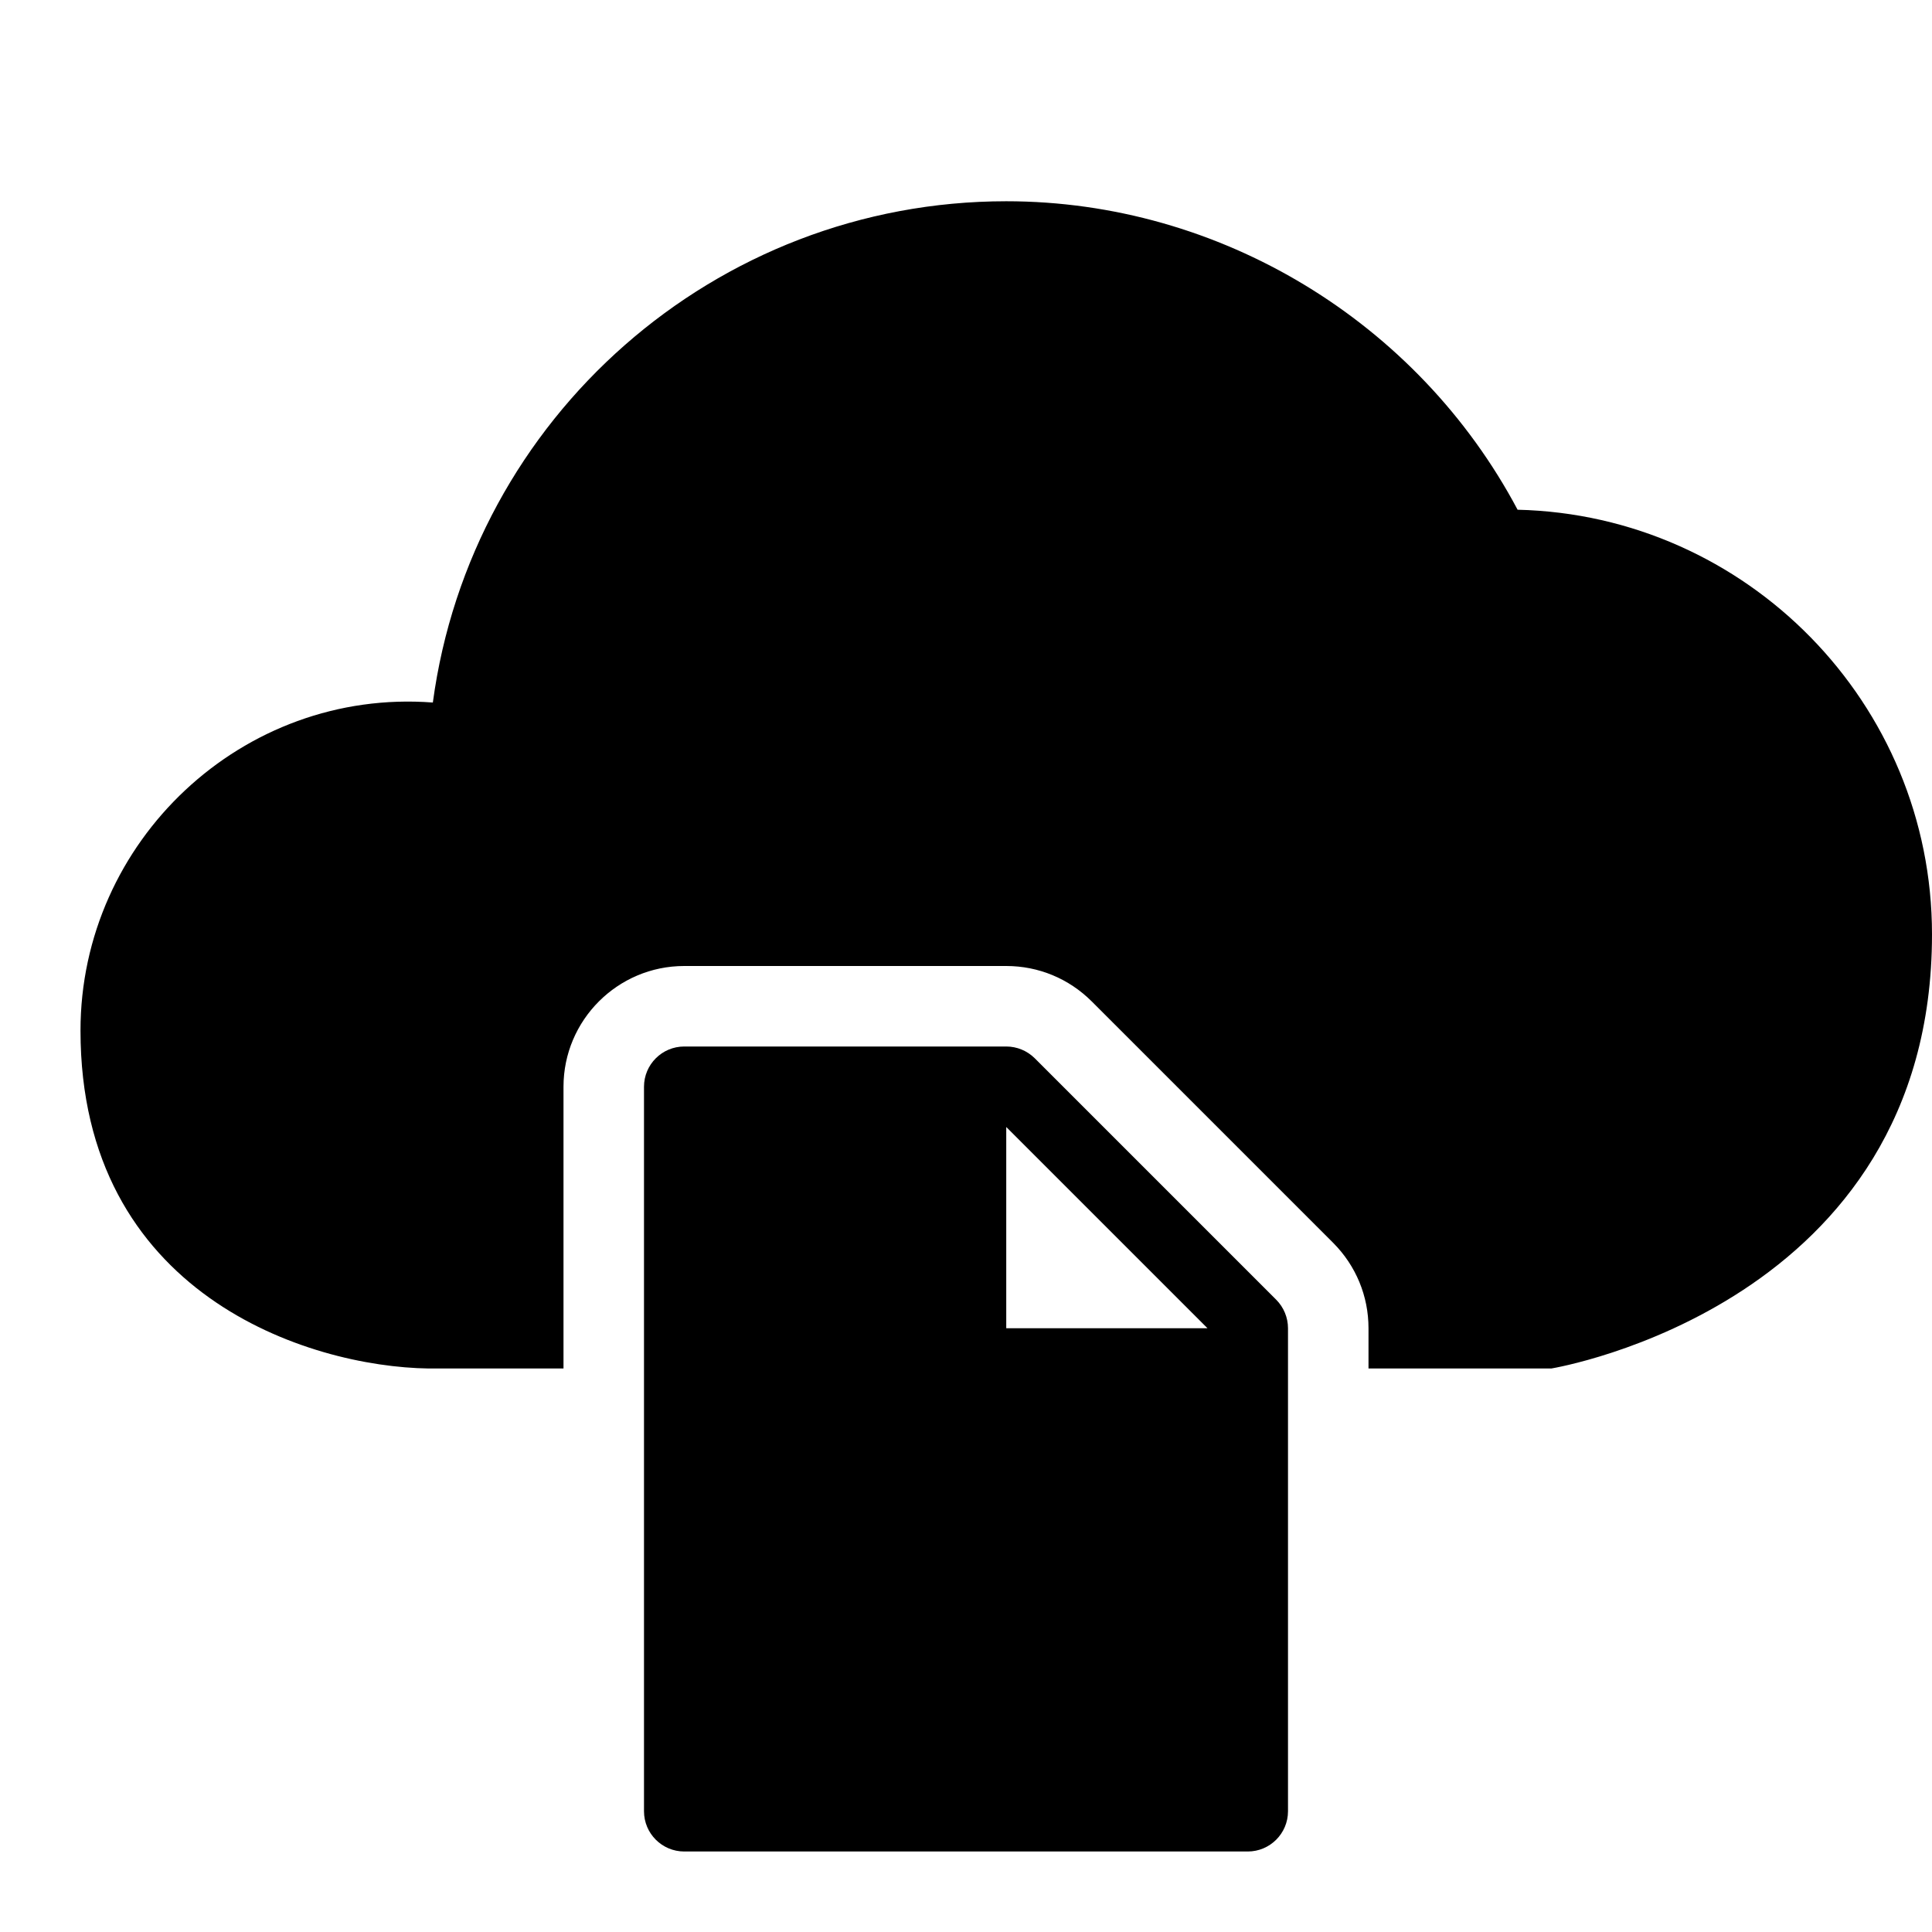 <?xml version="1.0" encoding="utf-8"?>
<!-- Generator: Adobe Illustrator 19.2.1, SVG Export Plug-In . SVG Version: 6.00 Build 0)  -->
<svg version="1.1" xmlns="http://www.w3.org/2000/svg" xmlns:xlink="http://www.w3.org/1999/xlink" x="0px" y="0px" width="24px"
	 height="24px" viewBox="0 0 24 24" enable-background="new 0 0 24 24" xml:space="preserve">
<g id="Filled_Icons_1_">
	<g id="Filled_Icons">
		<g>
			<path d="M18.852,6.332C17.611,3.994,15.152,2.5,12.5,2.5c-3.618,0-6.648,2.693-7.123,6.227C3.012,8.547,0.999,10.451,1,12.803
				C1,16.076,3.825,16.979,5.326,17H7v-3.5C7,12.673,7.673,12,8.5,12h4c0.4,0,0.777,0.156,1.061,0.439l3,3
				C16.844,15.723,17,16.1,17,16.5V17h2.271C19.319,16.992,24,16.205,24,11.607C24,8.74,21.702,6.399,18.852,6.332z"/>
			<g>
				<path d="M12.854,13.146C12.76,13.053,12.633,13,12.5,13h-4C8.224,13,8,13.224,8,13.5v9C8,22.776,8.224,23,8.5,23h7
					c0.276,0,0.5-0.224,0.5-0.5v-6c0-0.133-0.053-0.26-0.146-0.354L12.854,13.146z M12.5,16.5V14l2.5,2.5H12.5z"/>
			</g>
		</g>
	</g>
	<g id="New_icons">
	</g>
</g>
<g id="Invisible_Shape">
	<rect fill="none" width="24" height="24"/>
</g>
</svg>
